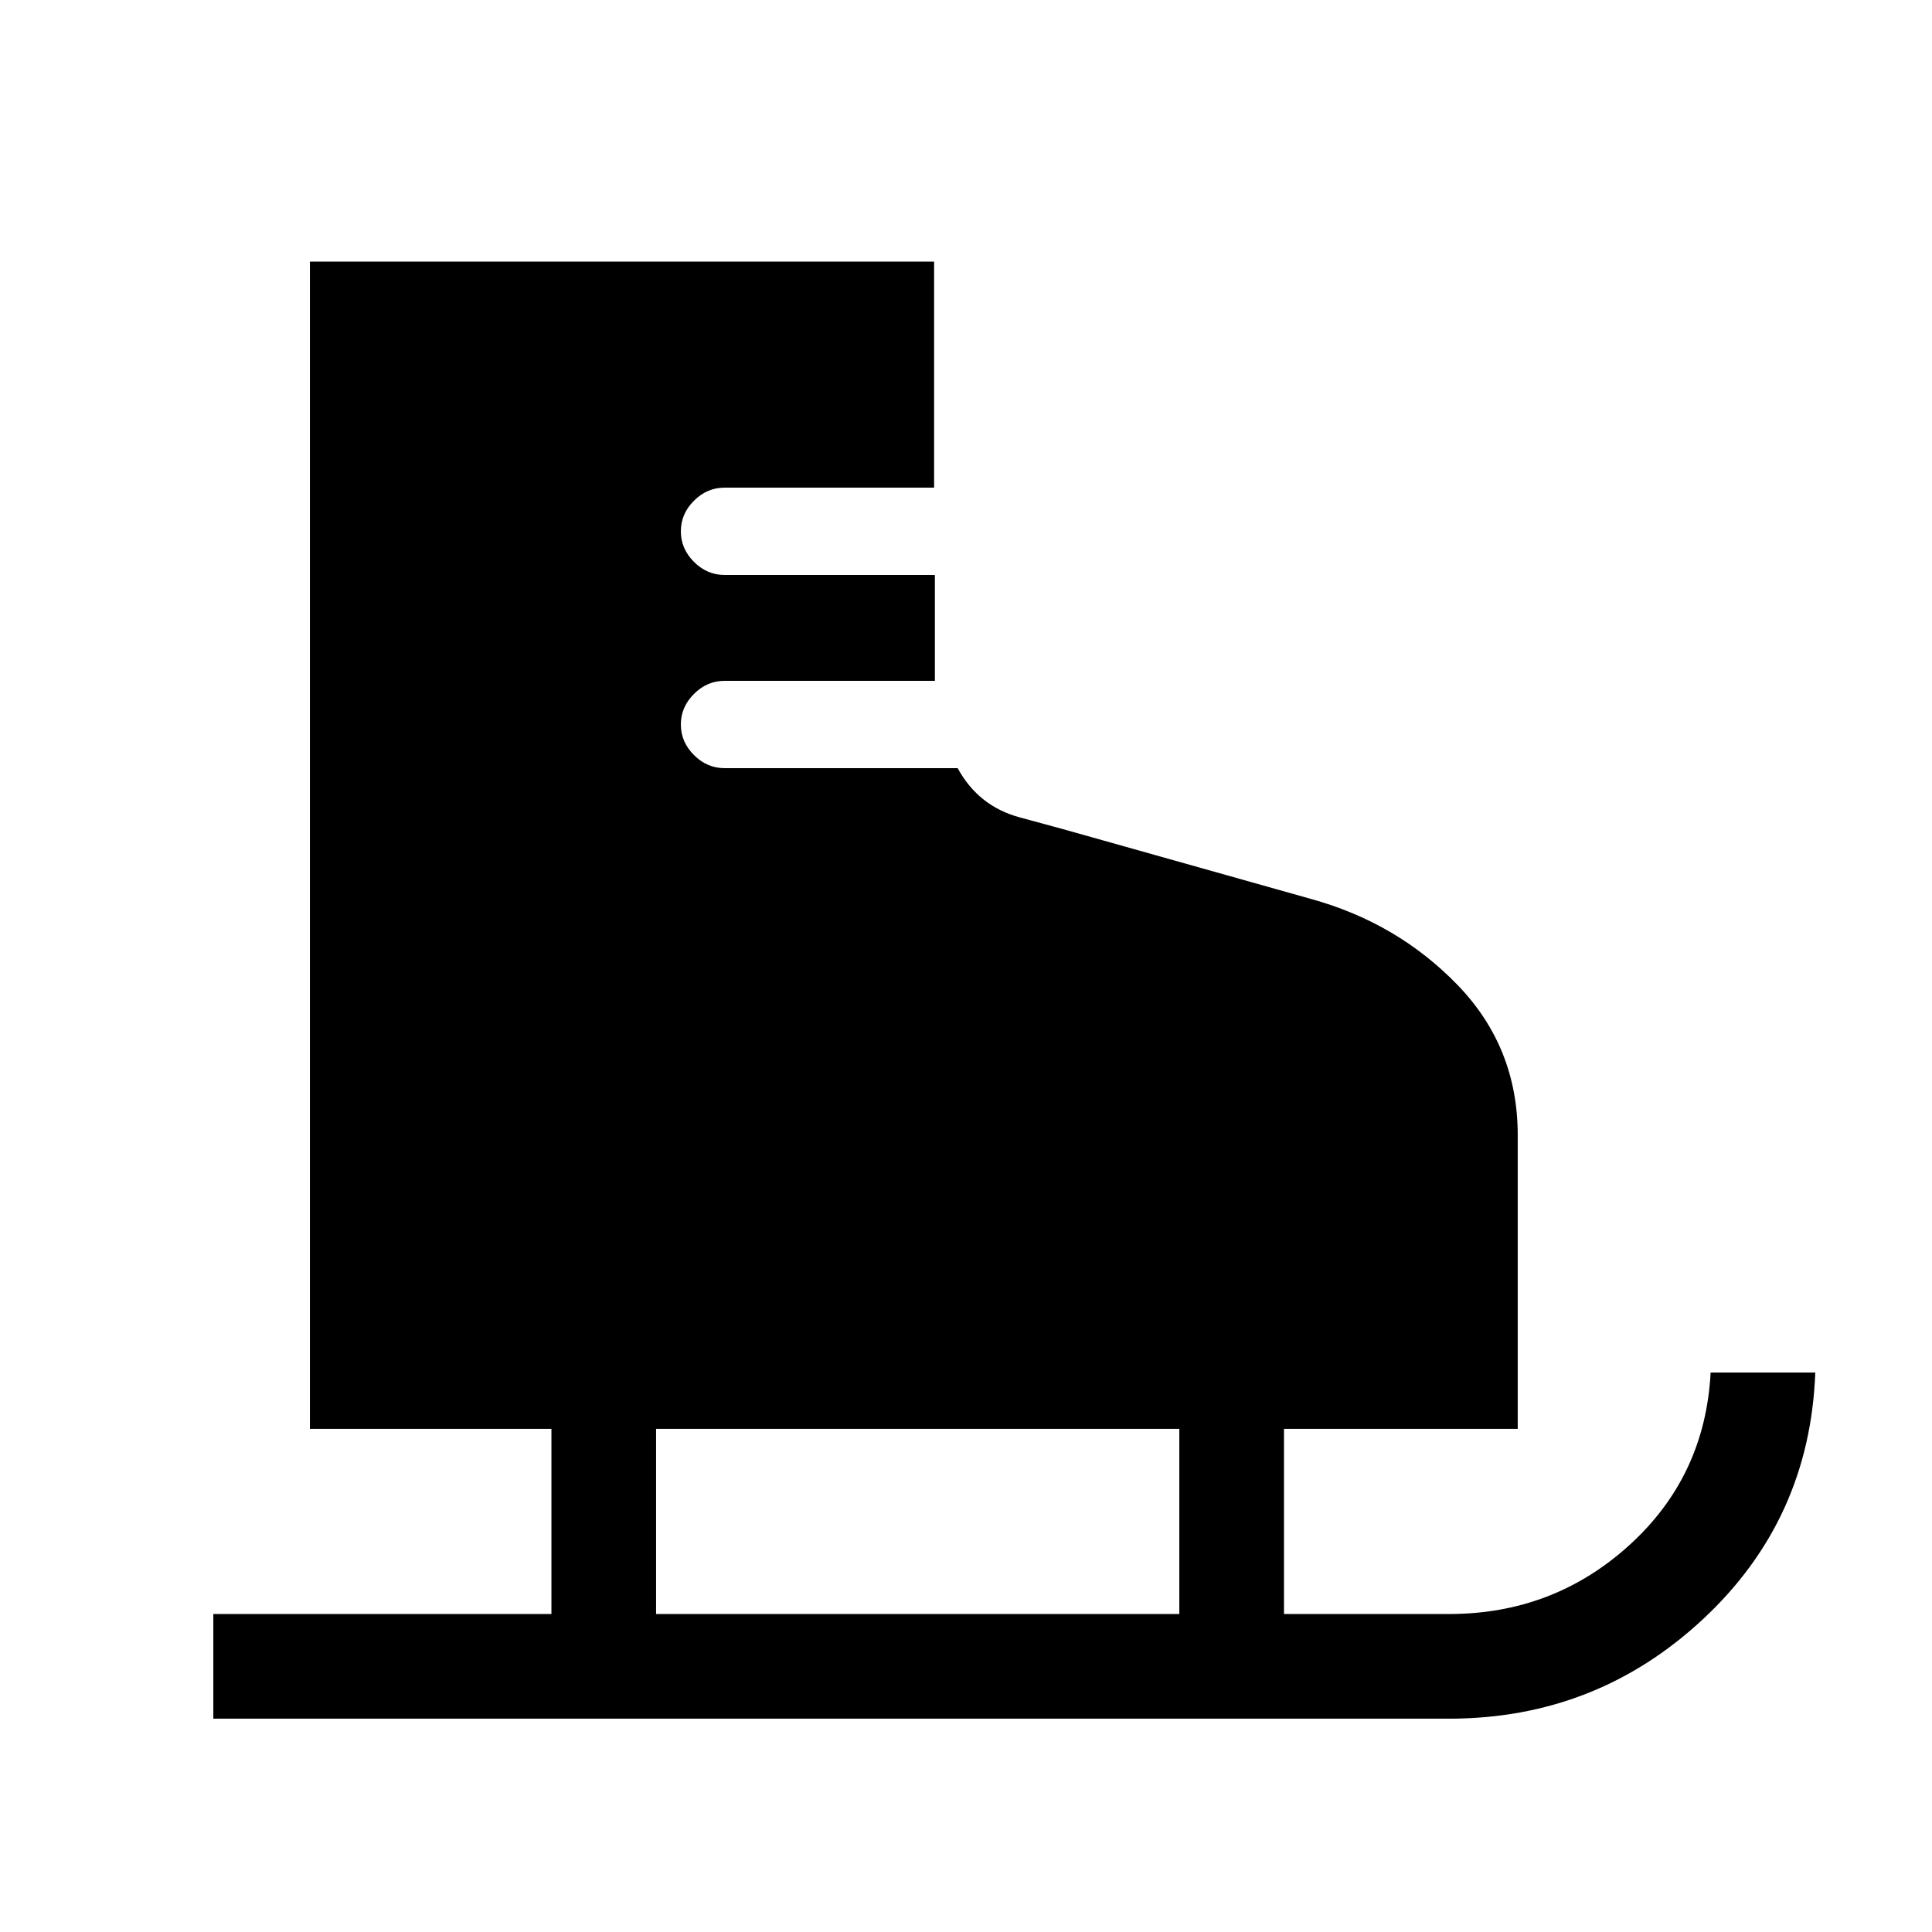 <svg xmlns="http://www.w3.org/2000/svg" height="20" viewBox="0 -960 960 960" width="20"><path d="M106-106v-52h168v-92H154v-580h310.15v112.31H360q-8.68 0-15.18 6.51-6.51 6.5-6.51 15.18t6.51 15.18q6.5 6.51 15.18 6.51h104.54V-621.69H360q-8.68 0-15.18 6.51-6.51 6.5-6.51 15.18t6.51 15.18q6.5 6.51 15.18 6.51h115.85q10.38 19 31 24.5 20.61 5.5 41.61 11.5l103 29q42.92 11.85 72.81 42.76 29.88 30.91 29.88 74.63V-250H638v92h82q51.92 0 89.62-34.23Q847.31-226.46 850-278h52q-2.69 73.08-55.78 122.54Q793.14-106 720-106H106Zm220-52h260v-92H326v92Z"/></svg>